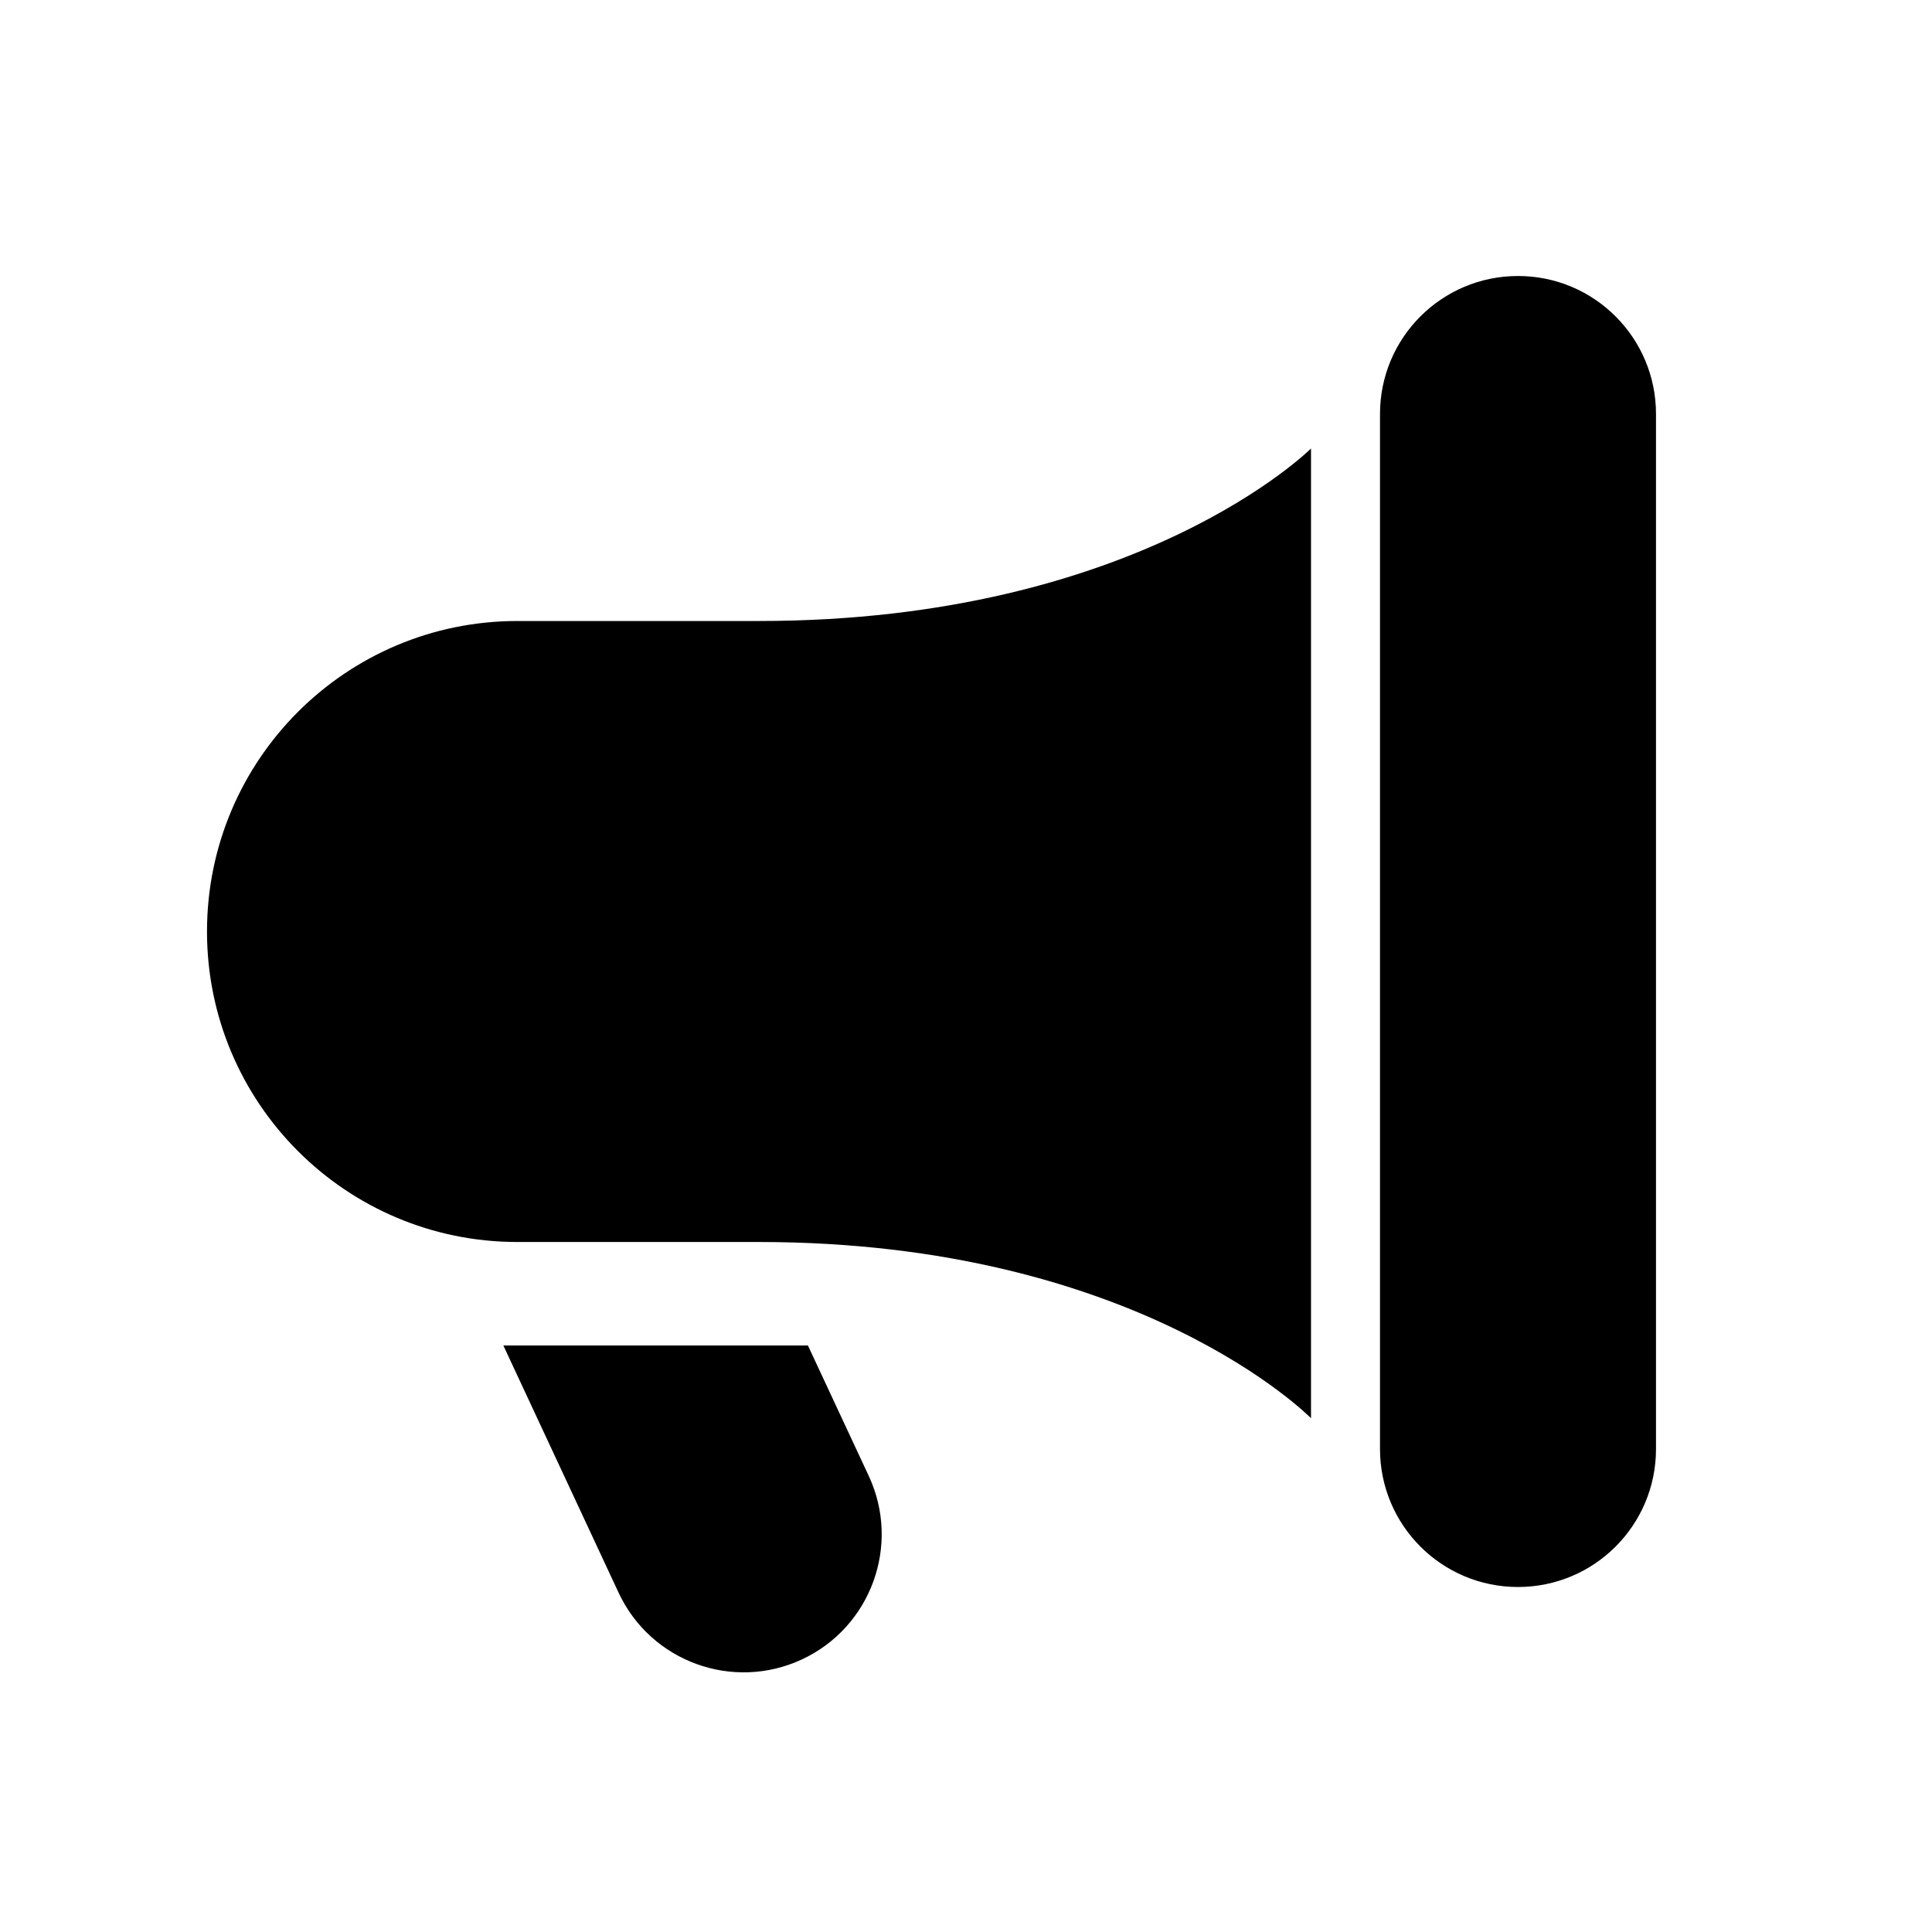 <svg width="28" height="28" viewBox="0 0 28 28" fill="none" xmlns="http://www.w3.org/2000/svg">
<path fill-rule="evenodd" clip-rule="evenodd" d="M20 6C20 4.895 20.895 4 22 4C23.105 4 24 4.895 24 6V21C24 22.105 23.105 23 22 23C20.895 23 20 22.105 20 21V6ZM19 20.554V6.5C19 6.5 16.5 9 11 9H7.499C5.013 9 3 11.015 3 13.5C3 15.985 5.013 18 7.499 18L11 18C16.5 18 19 20.554 19 20.554ZM8.965 23.082L7.295 19.5H11.709L12.591 21.391C13.057 22.392 12.624 23.582 11.623 24.049C10.622 24.516 9.432 24.083 8.965 23.082Z" fill="black"/>
</svg>
